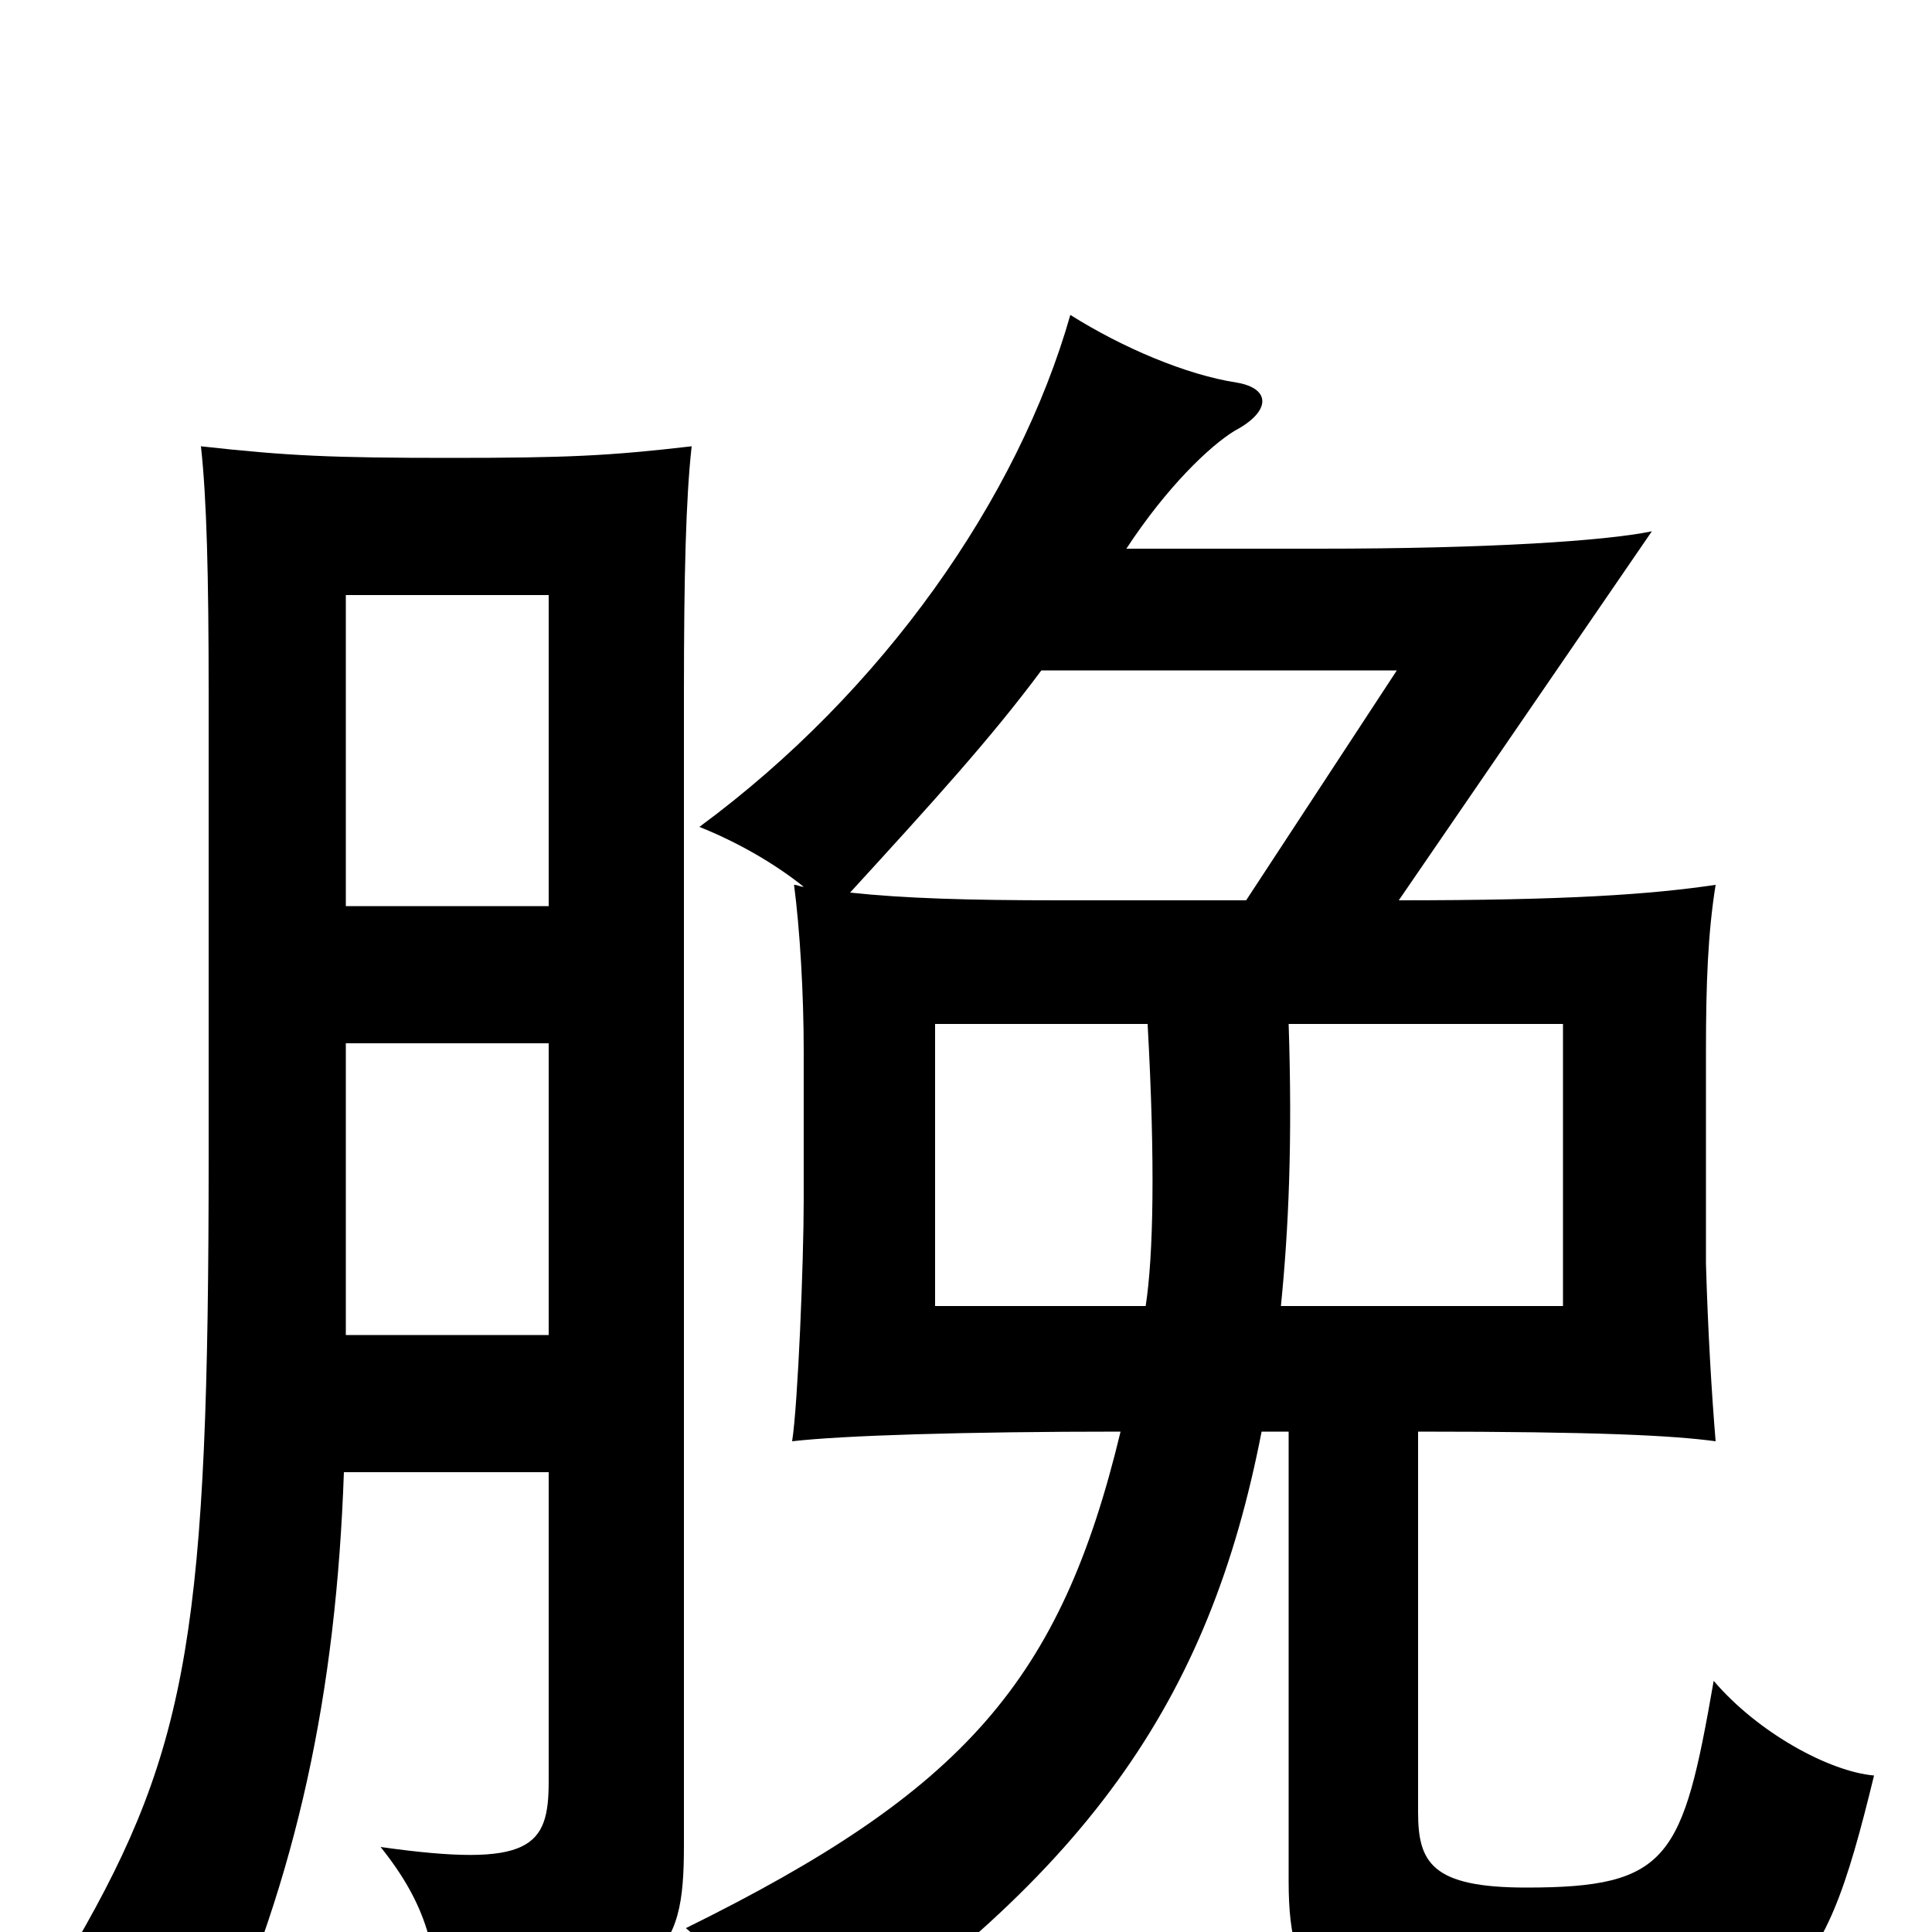 <svg xmlns="http://www.w3.org/2000/svg" viewBox="0 -1000 1000 1000">
	<path fill="#000000" d="M667 -470H809V-324H663C667 -364 669 -409 667 -470ZM593 -324H484V-470H594C598 -398 597 -350 593 -324ZM583 -716C604 -748 626 -769 639 -777C658 -787 658 -799 640 -802C614 -806 581 -820 554 -837C527 -742 457 -642 362 -572C382 -564 401 -553 416 -541C414 -541 413 -542 411 -542C414 -519 416 -486 416 -456V-379C416 -347 413 -273 410 -254C436 -257 499 -259 580 -259C549 -130 499 -73 355 -2C383 21 399 47 406 76C563 -27 626 -120 653 -259H667V-26C667 32 686 52 789 52C927 52 942 34 970 -81C947 -83 910 -103 887 -130C871 -38 864 -23 790 -23C741 -23 734 -36 734 -62V-259C827 -259 866 -257 888 -254C886 -278 884 -311 883 -346V-456C883 -491 884 -517 888 -542C854 -537 811 -534 724 -534L855 -725C831 -720 770 -716 683 -716ZM645 -534H548C501 -534 468 -535 440 -538C483 -585 513 -618 539 -653H723ZM178 -238H284V-78C284 -44 275 -33 197 -44C221 -14 227 10 227 48C344 29 354 13 354 -45V-641C354 -702 355 -742 358 -769C315 -764 293 -763 233 -763C172 -763 149 -764 104 -769C107 -742 108 -702 108 -641V-402C108 -159 98 -96 39 6C66 17 90 35 110 67C154 -29 174 -124 178 -238ZM284 -531H179V-692H284ZM179 -460H284V-309H179Z"/>
</svg>